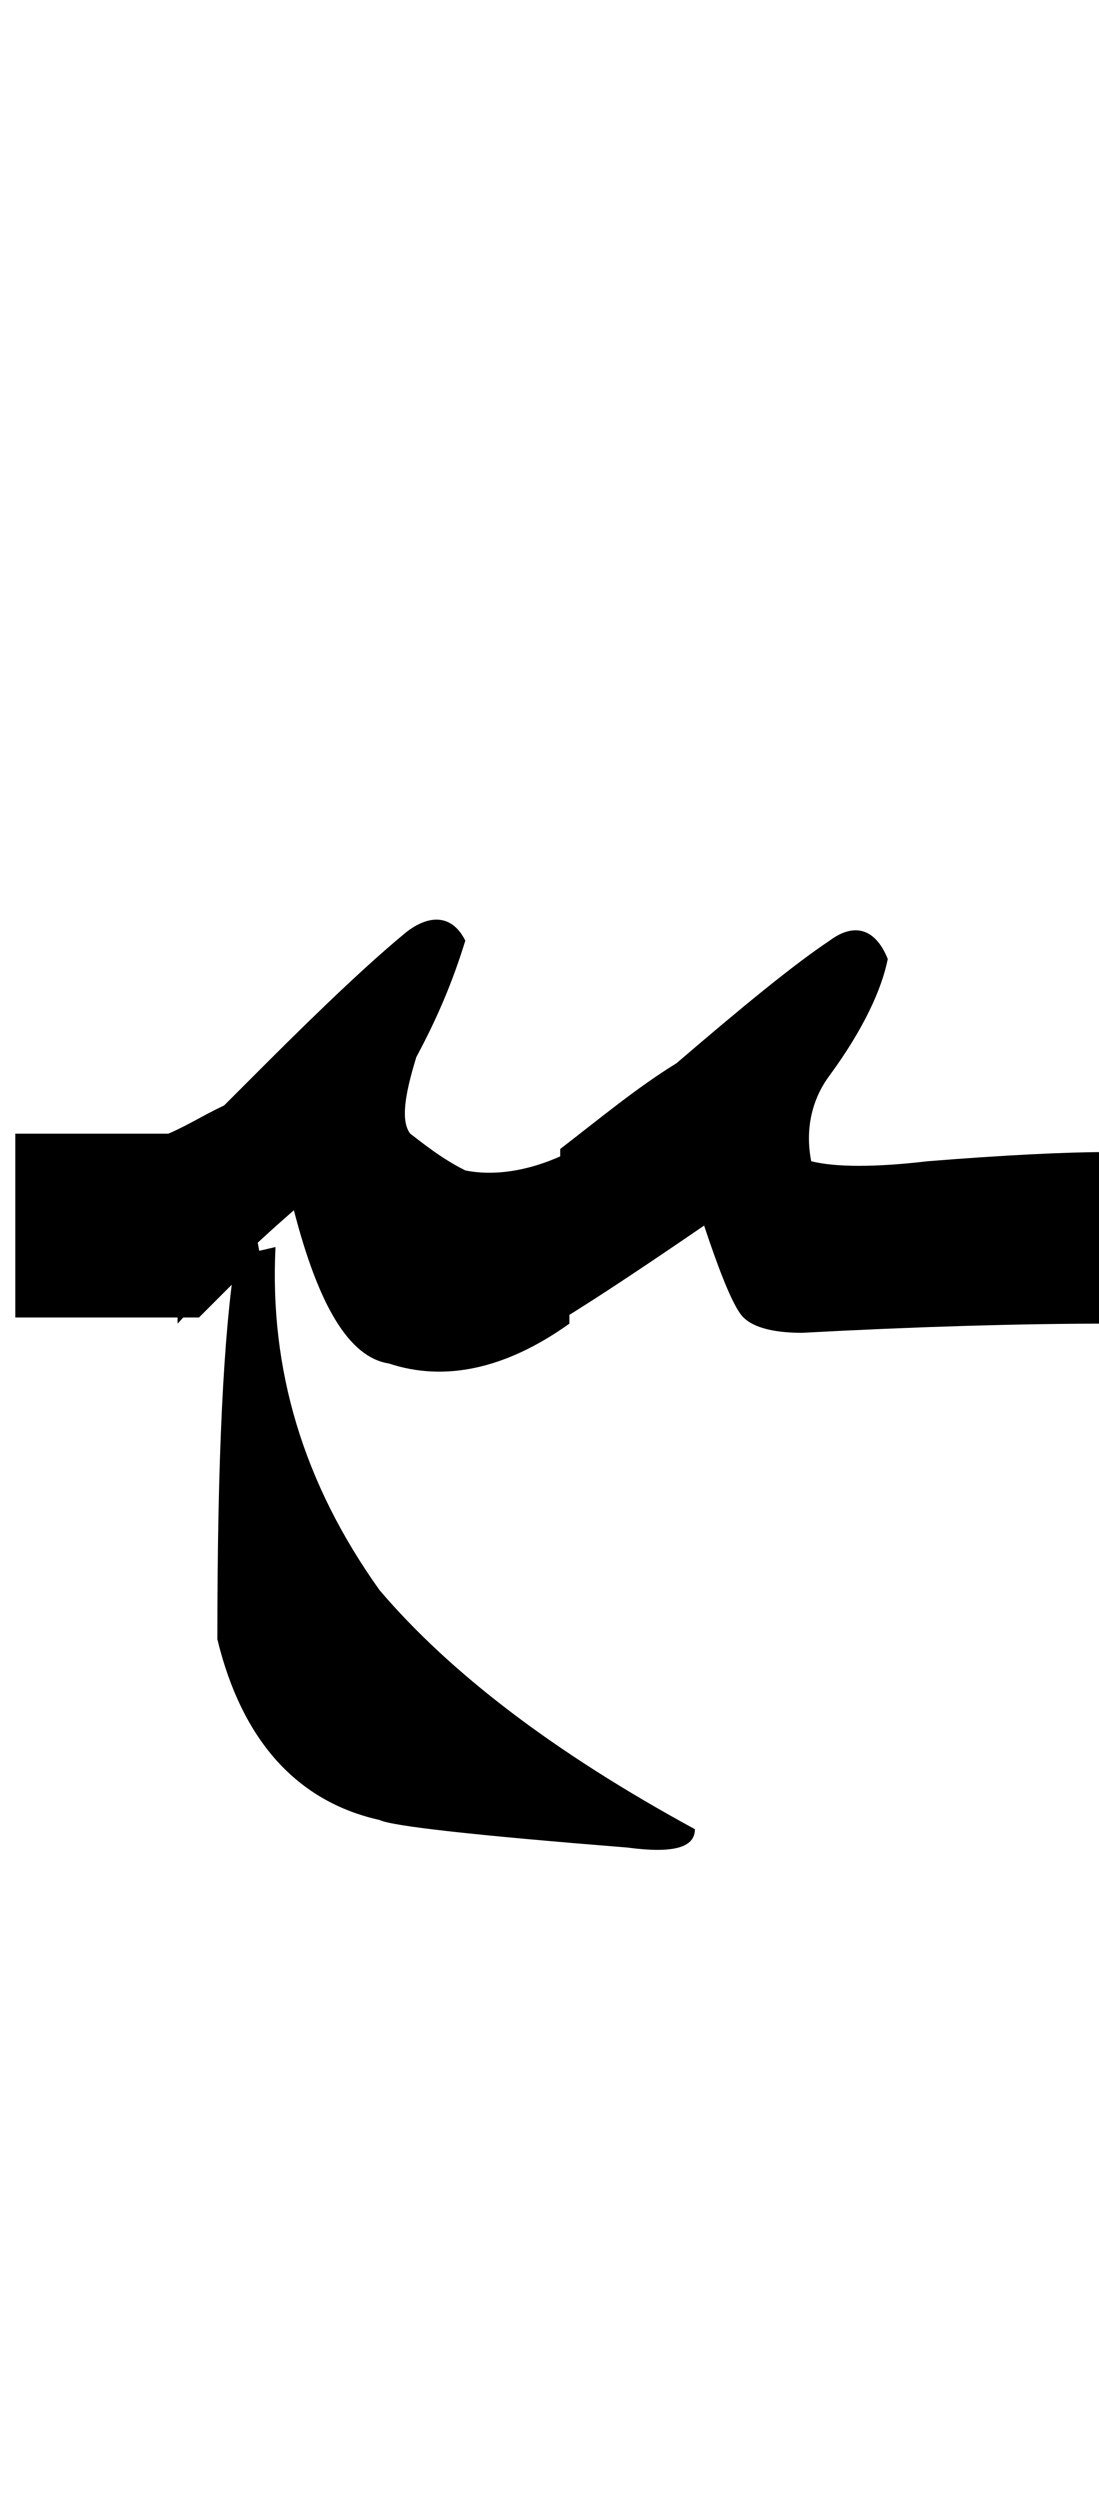 <?xml version="1.0" encoding="utf-8"?>
<!-- Generator: Adobe Illustrator 22.0.0, SVG Export Plug-In . SVG Version: 6.00 Build 0)  -->
<svg version="1.1" id="图层_1" xmlns="http://www.w3.org/2000/svg" xmlns:xlink="http://www.w3.org/1999/xlink" x="0px" y="0px"
	 viewBox="0 0 35.9 81.6" style="enable-background:new 0 0 35.9 81.6;" xml:space="preserve">
<g>
	<path d="M15.2,38.2c1,0.2,2.2,0,3.4-0.6v5.6c-2.1,1.5-4.1,1.9-5.9,1.3c-1.3-0.2-2.3-1.9-3.1-5c-1.5,1.3-2.7,2.5-3.8,3.7v-5.6
		c1-1,2-2,2.8-2.8c2.1-2.1,3.6-3.5,4.7-4.4c0.8-0.6,1.5-0.5,1.9,0.3c-0.4,1.3-0.9,2.5-1.6,3.8c-0.4,1.3-0.5,2.1-0.2,2.5
		C13.8,37.3,14.4,37.8,15.2,38.2z M7.7,41L9,40.7c-0.2,4,0.9,7.7,3.4,11.2c2.3,2.7,5.7,5.3,10.3,7.8c0,0.6-0.7,0.8-2.2,0.6
		c-5-0.4-7.7-0.7-8.1-0.9c-2.7-0.6-4.5-2.6-5.3-5.9C7.1,47.6,7.3,43.5,7.7,41z"/>
	<path d="M27.1,30.7c0.8-0.6,1.5-0.4,1.9,0.6c-0.2,1-0.8,2.3-1.9,3.8c-0.6,0.8-0.8,1.8-0.6,2.8c0.8,0.2,2.1,0.2,3.8,0
		c2.5-0.2,4.5-0.3,5.9-0.3v5.6c-2.9,0-6.3,0.1-10,0.3c-1,0-1.7-0.2-2-0.6S23.5,41.5,23,40c-1.9,1.3-3.4,2.3-4.7,3.1v-5.6
		c1.3-1,2.5-2,3.8-2.8C24.2,32.9,25.9,31.5,27.1,30.7z"/>
</g>
<path d="M6.5,43c-0.2,0-0.4,0-0.6,0c-1.8,0-3.6,0-5.4,0c0-2,0-4,0-6c1.7,0,3.3,0,5,0c0.7-0.3,1.3-0.7,2-1c0.3,1.7,0.7,3.3,1,5
	c-0.3,0.3-0.7,0.7-1,1S6.8,42.7,6.5,43z"/>
</svg>
